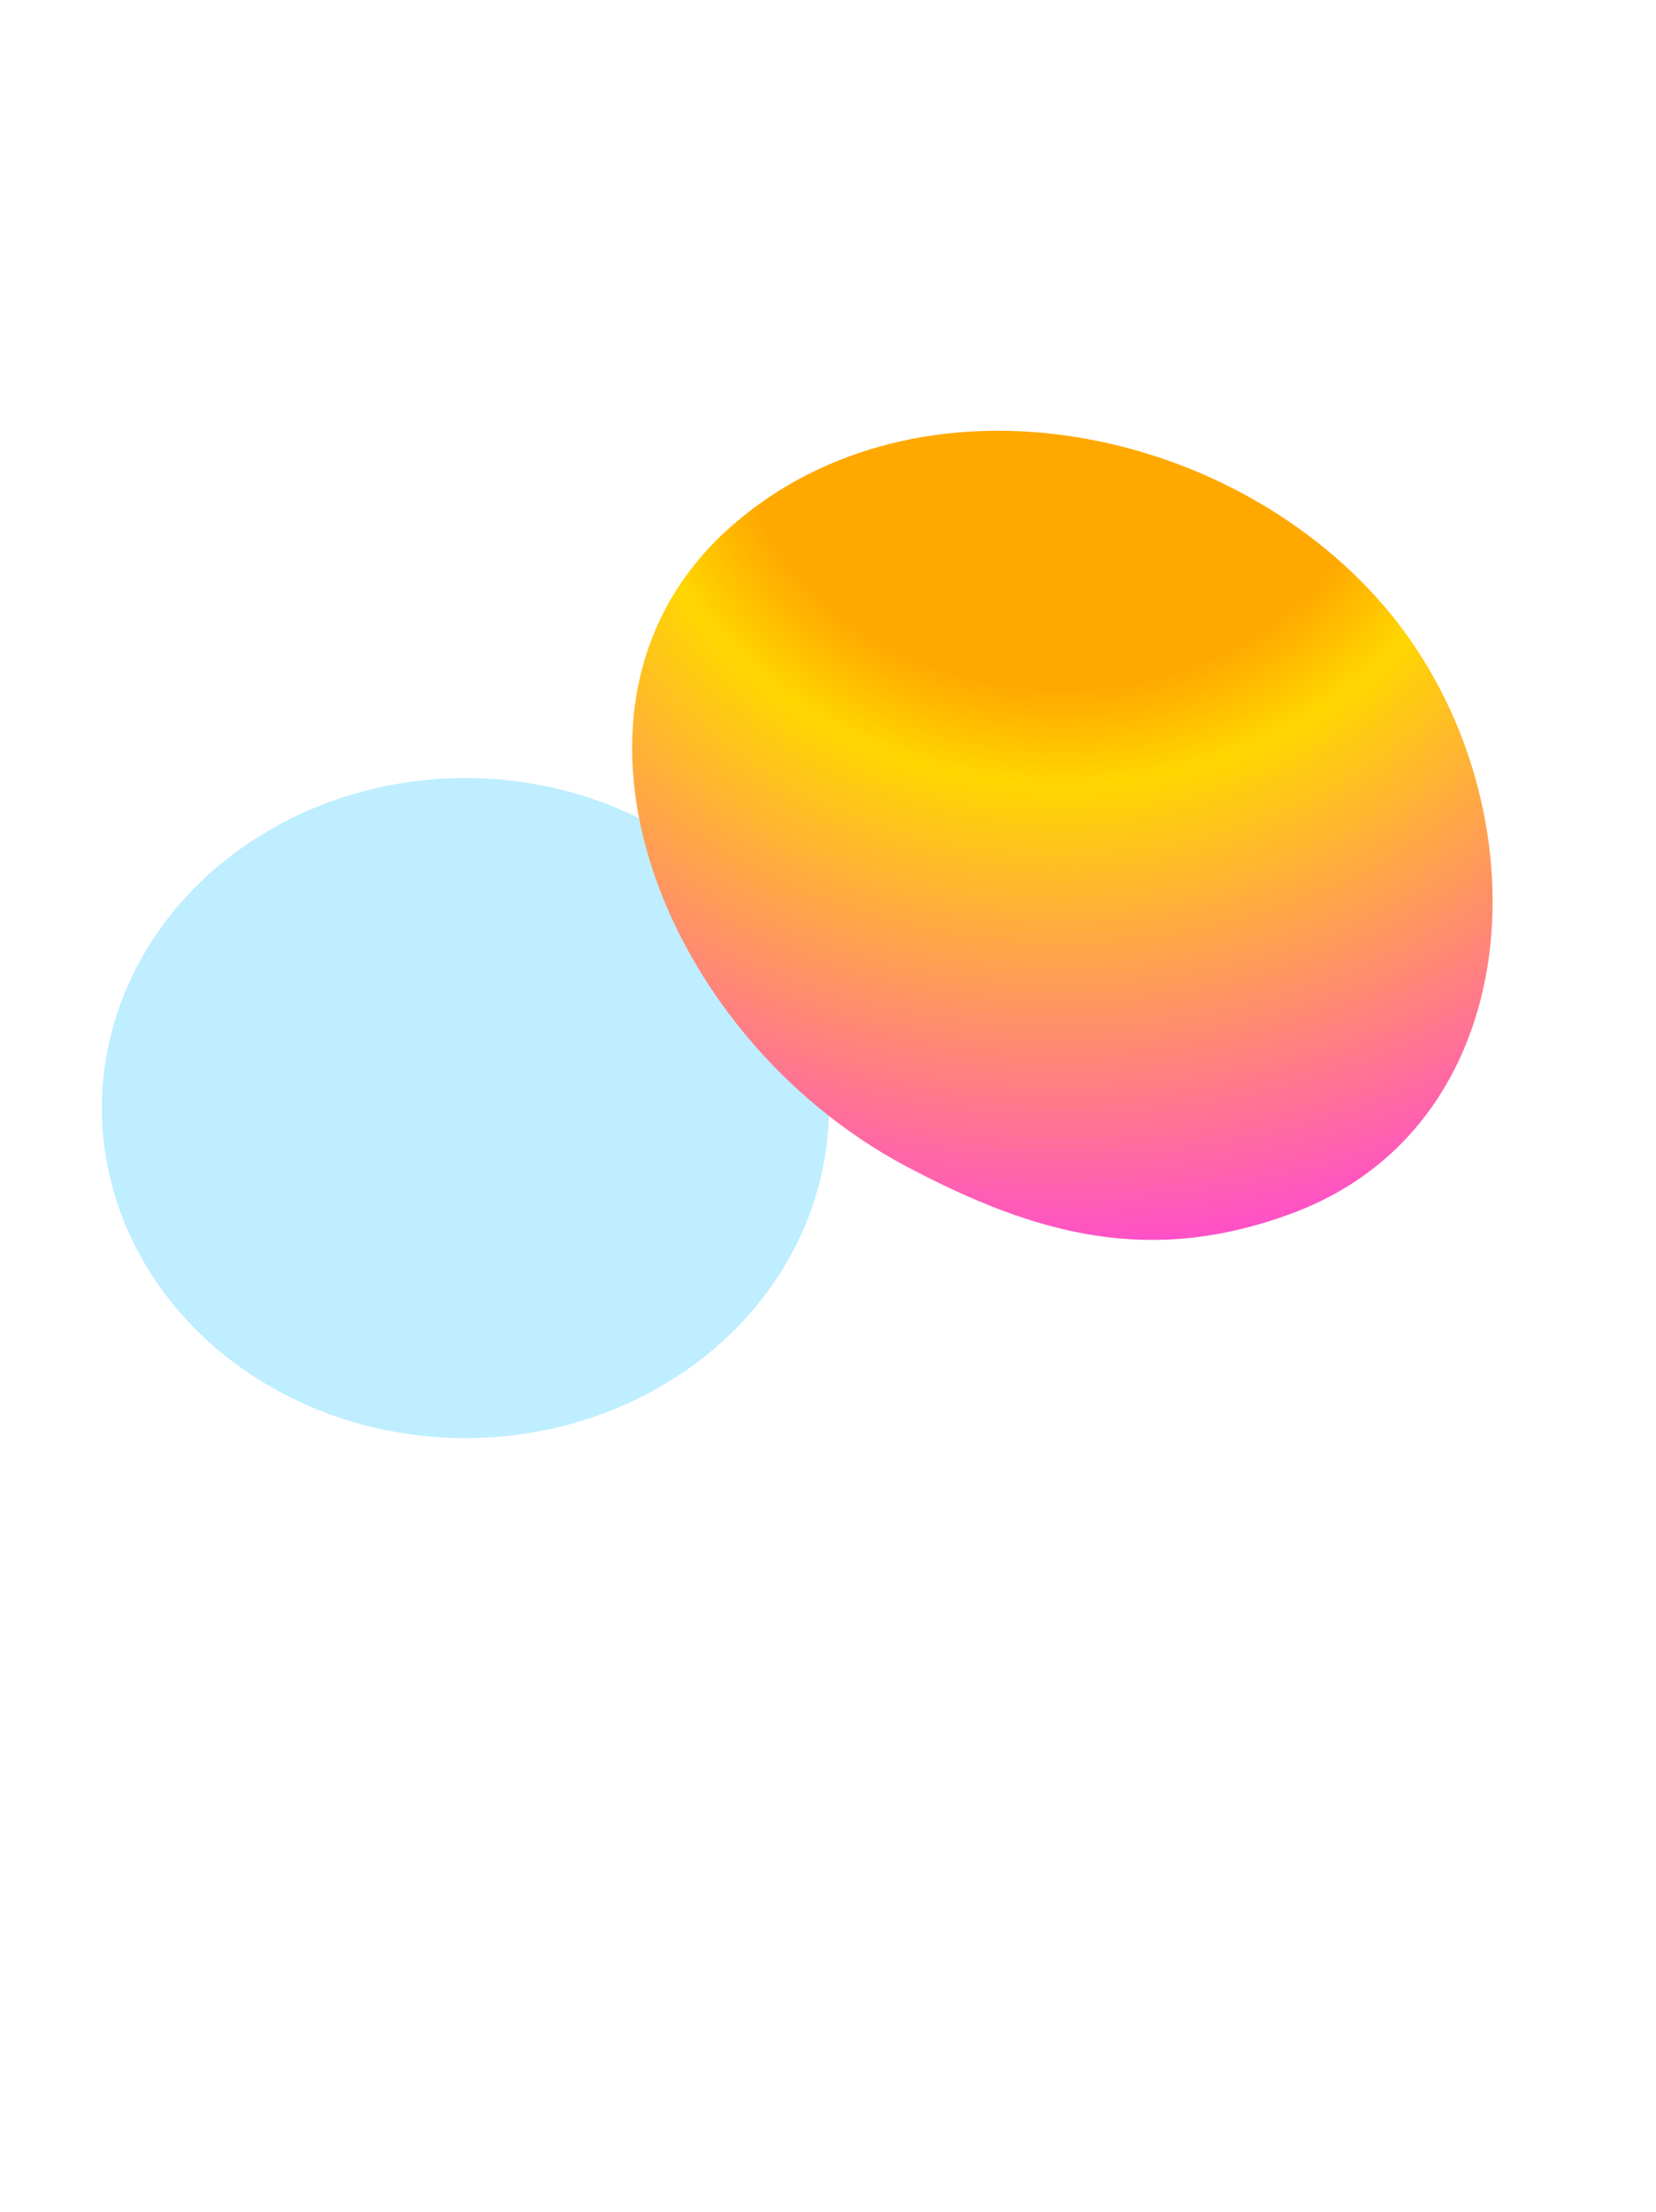 <svg width="1024" height="1367" viewBox="0 0 1024 1367" fill="none" xmlns="http://www.w3.org/2000/svg">
  <g filter="url(#filter0_f_2153_10161)">
    <ellipse cx="287.775" cy="684.701" rx="224.775" ry="203.956" fill="#7FDEFF" fill-opacity="0.5" />
  </g>
  <g filter="url(#filter1_f_2153_10161)">
    <path d="M560.074 720.548C408.473 640.051 326.347 433.977 453.486 324.061C567.943 225.109 756.739 260.572 854.726 373.193C956.079 489.684 950.206 693.65 798.834 749.784C711.751 782.077 641.287 763.669 560.074 720.548Z" fill="url(#paint0_radial_2153_10161)" />
  </g>
  <defs>
    <filter id="filter0_f_2153_10161" x="-237" y="180.745" width="1049.55" height="1007.91" filterUnits="userSpaceOnUse" color-interpolation-filters="sRGB">
      <feFlood flood-opacity="0" result="BackgroundImageFix" />
      <feBlend mode="normal" in="SourceGraphic" in2="BackgroundImageFix" result="shape" />
      <feGaussianBlur stdDeviation="150" result="effect1_foregroundBlur_2153_10161" />
    </filter>
    <filter id="filter1_f_2153_10161" x="-209.122" y="-333.829" width="1732.1" height="1700" filterUnits="userSpaceOnUse" color-interpolation-filters="sRGB">
      <feFlood flood-opacity="0" result="BackgroundImageFix" />
      <feBlend mode="normal" in="SourceGraphic" in2="BackgroundImageFix" result="shape" />
      <feGaussianBlur stdDeviation="300" result="effect1_foregroundBlur_2153_10161" />
    </filter>
    <radialGradient id="paint0_radial_2153_10161" cx="0" cy="0" r="1" gradientUnits="userSpaceOnUse" gradientTransform="translate(656.646 240.109) rotate(89.992) scale(549.548 615.307)">
      <stop offset="0.336" stop-color="#FFA800" />
      <stop offset="0.446" stop-color="#FFD600" />
      <stop offset="1" stop-color="#FF47D6" />
    </radialGradient>
  </defs>
</svg>
